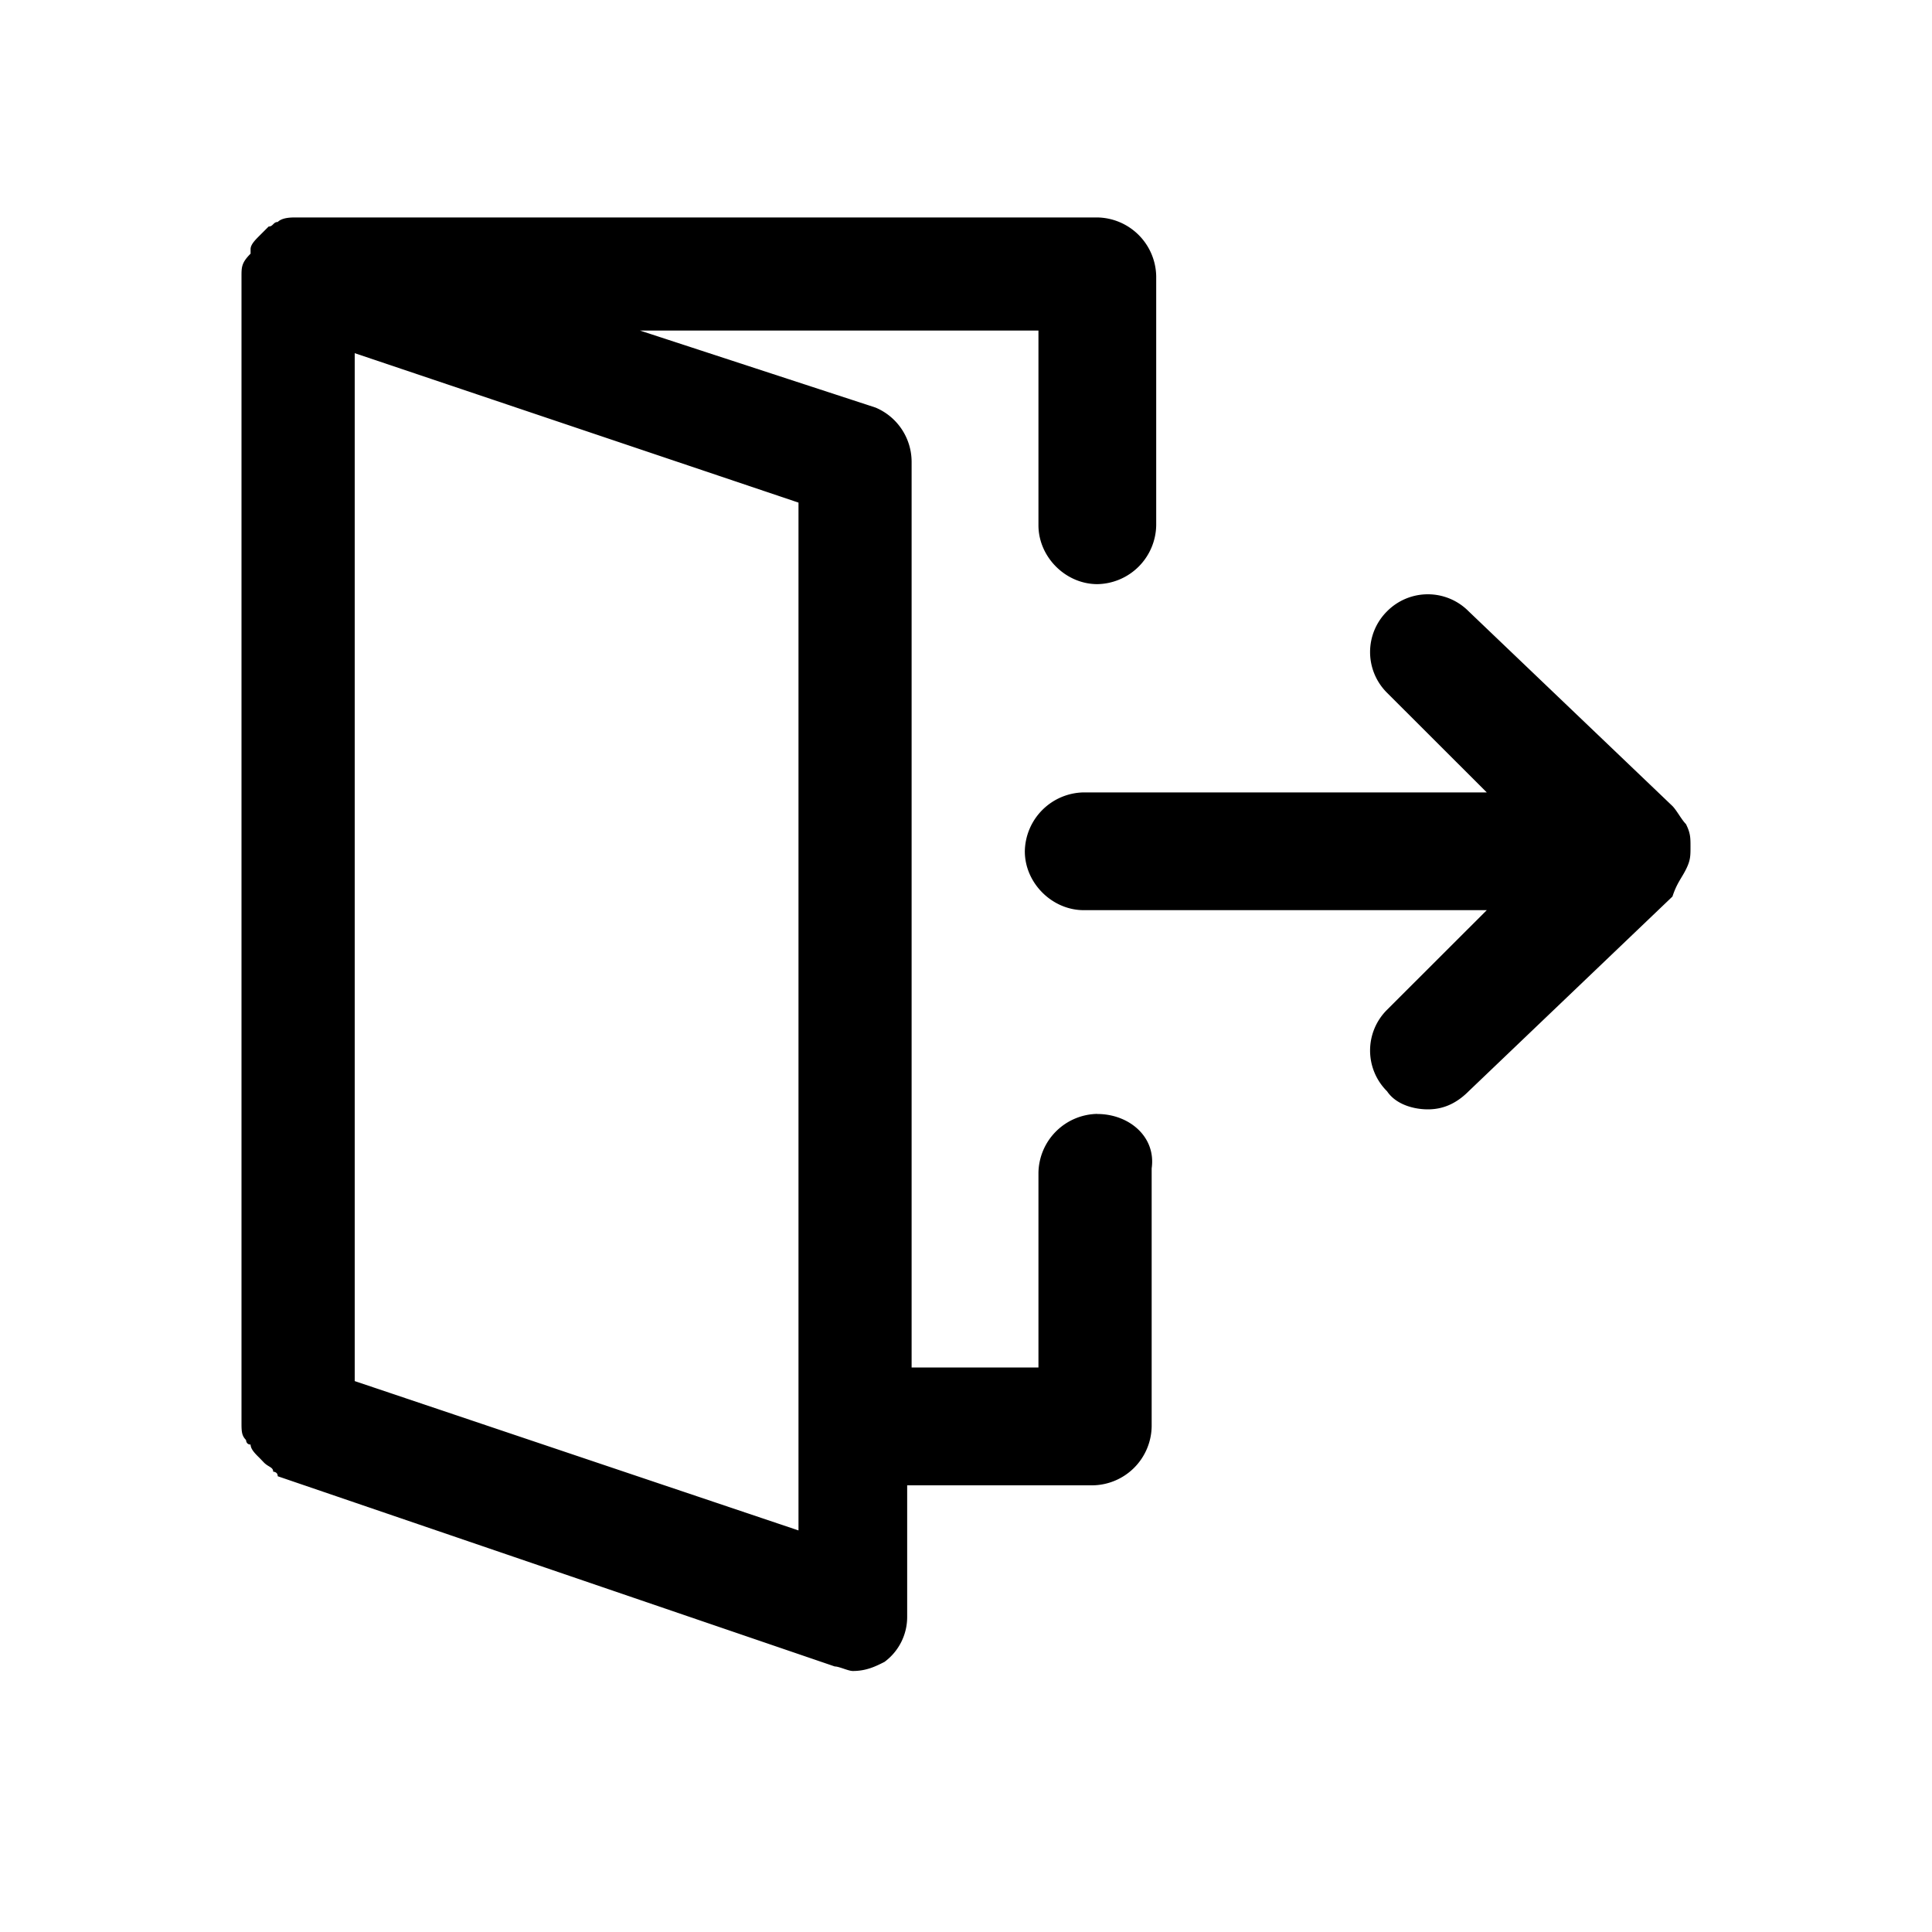 <svg width="20" height="20" xmlns="http://www.w3.org/2000/svg"><defs><filter id="a"><feColorMatrix in="SourceGraphic" values="0 0 0 0 0.165 0 0 0 0 0.09 0 0 0 0 0.176 0 0 0 1 0"/></filter></defs><g filter="url(#a)" fill="none" fill-rule="evenodd"><g fill="#000" fill-rule="nonzero"><path d="M17.453 9c.047-.094.047-.14.047-.234s0-.141-.047-.235c-.047-.047-.094-.14-.14-.187l-2.11-2.016a.594.594 0 00-.844 0 .594.594 0 000 .844l1.032 1.031h-4.172a.62.62 0 00-.61.61c0 .328.282.609.61.609h4.172l-1.032 1.031a.594.594 0 000 .844c.094.14.282.187.422.187s.281-.046.422-.187l2.11-2.016c.046-.14.093-.187.14-.281z"/><path d="M11.36 11.531a.62.62 0 00-.61.61v2.015H9.437V4.781a.61.61 0 00-.374-.562l-2.438-.797h4.125v2.015c0 .329.281.61.61.61a.62.62 0 00.609-.61V2.86a.62.62 0 00-.61-.609H3.063c-.047 0-.141 0-.188.047-.047 0-.047.047-.094.047l-.047.047-.046.046c-.047.047-.094.094-.094.141v.047c-.094.094-.094.14-.094.234v11.86c0 .094 0 .14.047.187 0 0 0 .047.047.047 0 .047.047.094.094.14l.046.048c.047.046.094.046.094.093 0 0 .047 0 .047.047l5.766 1.969c.046 0 .14.047.187.047.14 0 .235-.047.328-.094a.577.577 0 00.235-.469v-1.359h1.921a.62.62 0 00.61-.61v-2.671c.047-.328-.235-.563-.563-.563zm-7.688 2.766V3.656l4.594 1.547v10.64l-4.594-1.546z"/></g></g></svg>
